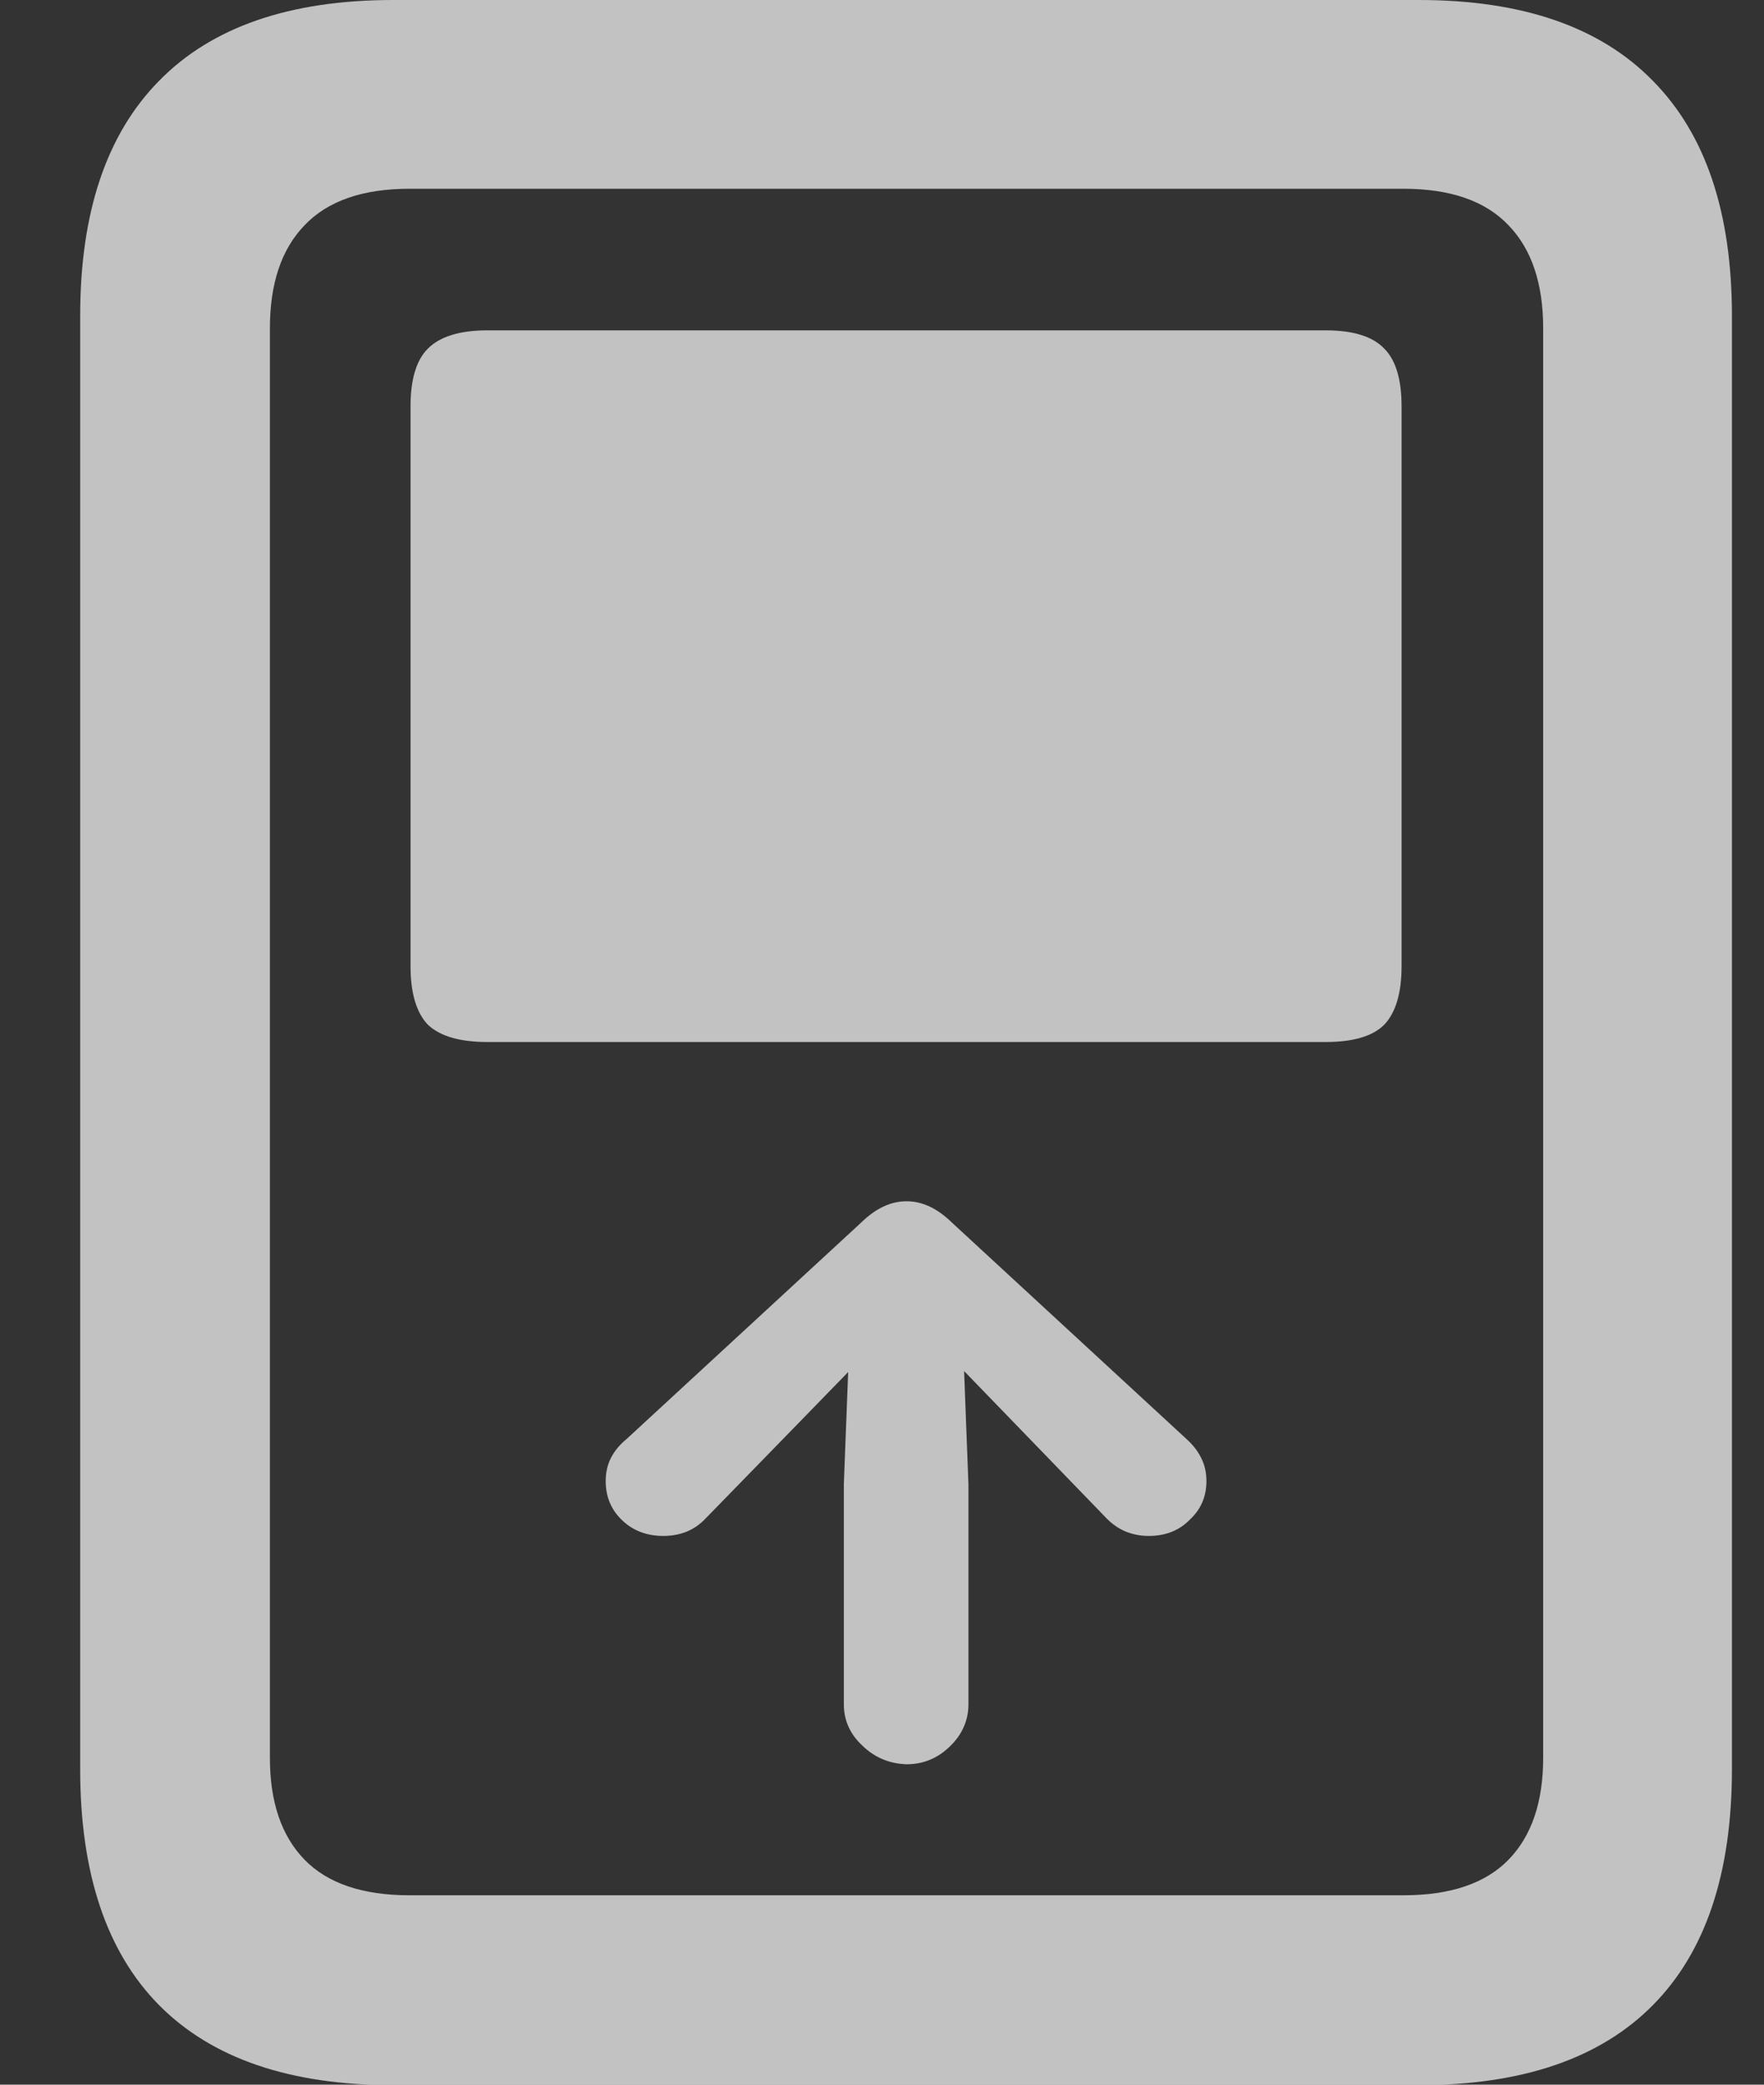 <svg width="11" height="13" viewBox="0 0 11 13" fill="none" xmlns="http://www.w3.org/2000/svg">
<rect x="0" y="0" width="11" height="13" fill="#333333" stroke="none"/>
<path fill-rule="evenodd" clip-rule="evenodd" d="M2.668 6.39C2.744 6.462 2.868 6.498 3.04 6.498H8.266C8.438 6.498 8.56 6.462 8.632 6.39C8.704 6.314 8.74 6.192 8.74 6.024V2.534C8.74 2.366 8.704 2.246 8.632 2.174C8.56 2.098 8.438 2.06 8.266 2.06H3.04C2.868 2.06 2.744 2.098 2.668 2.174C2.596 2.246 2.56 2.366 2.56 2.534V6.024C2.56 6.192 2.596 6.314 2.668 6.39ZM0.5 1.97V11.033C0.5 11.681 0.664 12.172 0.992 12.504C1.321 12.836 1.807 13.003 2.452 13.003H8.848C9.493 13.003 9.979 12.836 10.307 12.504C10.636 12.172 10.8 11.681 10.8 11.033V1.97C10.8 1.325 10.636 0.837 10.307 0.504C9.979 0.168 9.493 0 8.848 0H2.452C1.807 0 1.321 0.168 0.992 0.504C0.664 0.837 0.5 1.325 0.5 1.97ZM1.899 11.597C1.755 11.449 1.683 11.237 1.683 10.961V2.048C1.683 1.768 1.755 1.554 1.899 1.405C2.043 1.253 2.262 1.177 2.554 1.177H8.752C9.044 1.177 9.263 1.253 9.407 1.405C9.551 1.554 9.623 1.768 9.623 2.048V10.961C9.623 11.237 9.551 11.449 9.407 11.597C9.263 11.745 9.044 11.819 8.752 11.819H2.554C2.262 11.819 2.043 11.745 1.899 11.597ZM5.653 11.002C5.544 10.998 5.452 10.959 5.376 10.884C5.3 10.813 5.262 10.727 5.262 10.627V9.257L5.289 8.556L4.935 8.92L4.403 9.466C4.334 9.541 4.245 9.578 4.136 9.578C4.031 9.578 3.944 9.544 3.875 9.476C3.81 9.412 3.777 9.332 3.777 9.236C3.777 9.182 3.788 9.134 3.81 9.091C3.832 9.048 3.864 9.009 3.908 8.973L5.37 7.624C5.461 7.535 5.555 7.491 5.653 7.491C5.751 7.491 5.845 7.535 5.936 7.624L7.398 8.973C7.438 9.009 7.469 9.048 7.49 9.091C7.512 9.134 7.523 9.182 7.523 9.236C7.523 9.332 7.489 9.412 7.42 9.476C7.354 9.544 7.269 9.578 7.164 9.578C7.059 9.578 6.97 9.541 6.898 9.466L6.37 8.92L6.012 8.55L6.039 9.257V10.627C6.039 10.727 6.001 10.815 5.925 10.889C5.849 10.964 5.758 11.002 5.653 11.002Z" fill="white" fill-opacity="0.7"/>
</svg>
